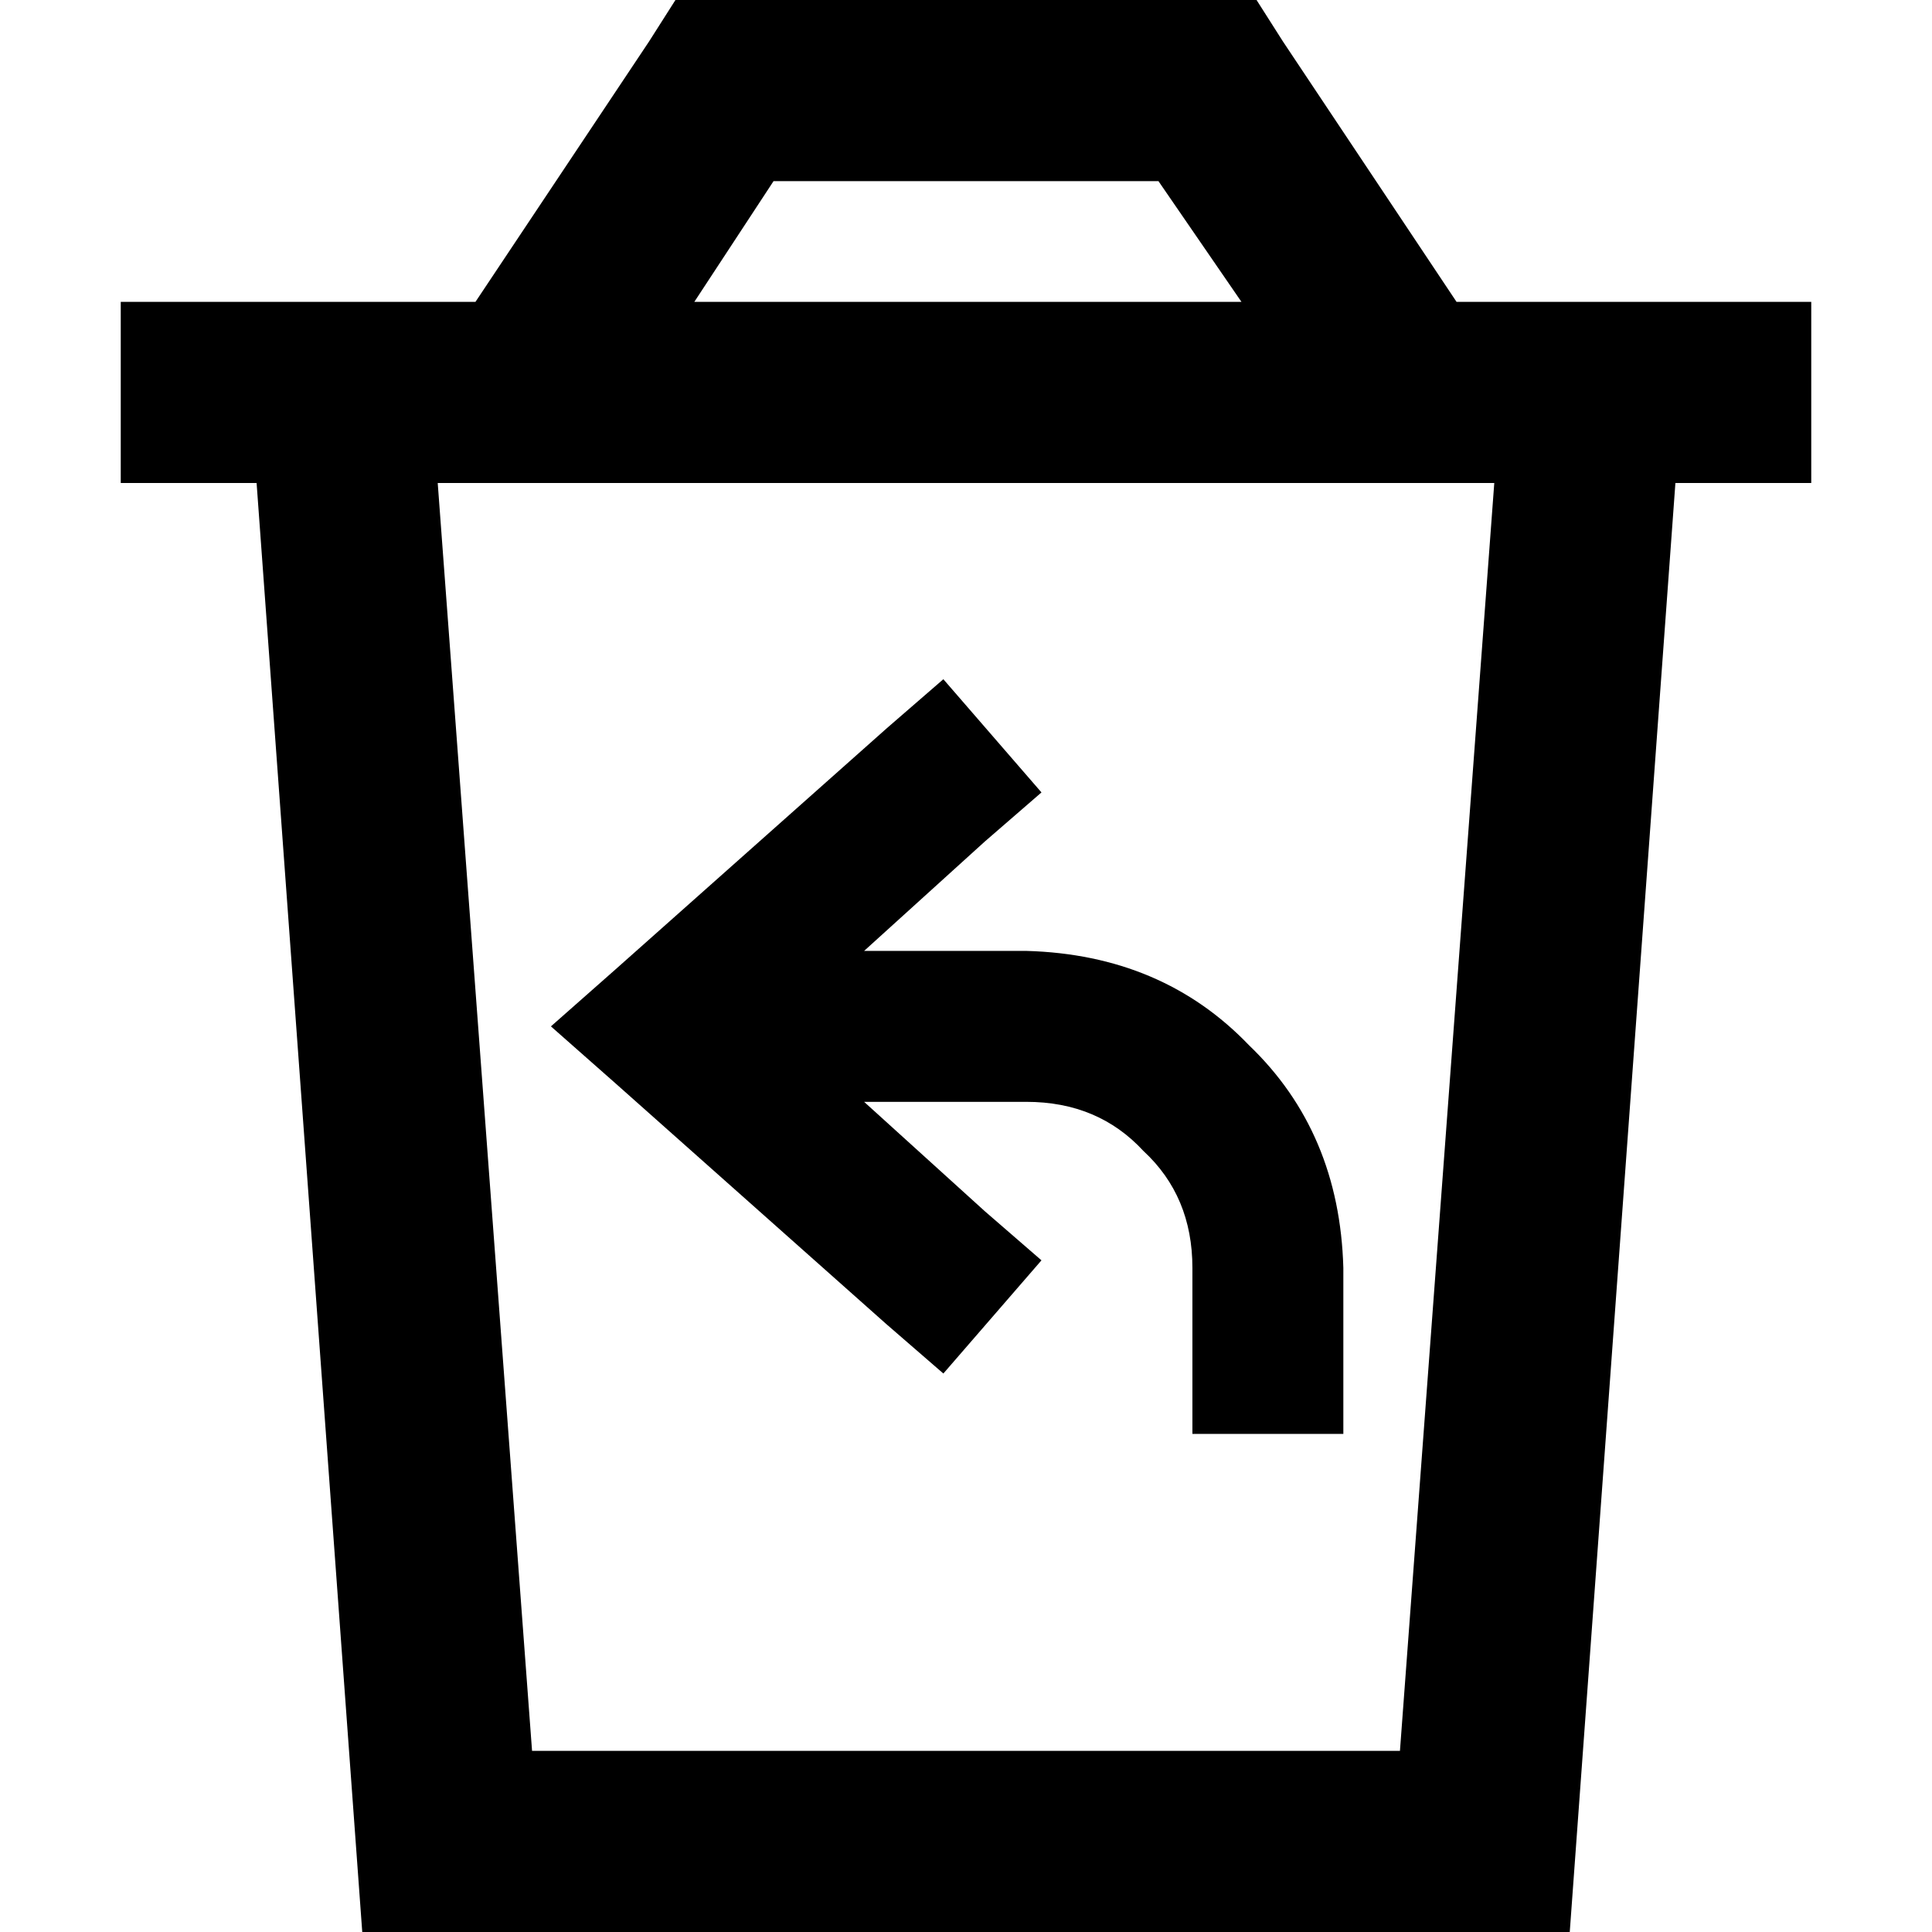 <svg xmlns="http://www.w3.org/2000/svg" viewBox="0 0 512 512">
  <path d="M 192 0 L 179 0 L 192 0 L 179 0 L 172 11 L 172 11 L 126 80 L 126 80 L 112 80 L 32 80 L 32 128 L 32 128 L 68 128 L 68 128 L 96 512 L 96 512 L 416 512 L 416 512 L 444 128 L 444 128 L 480 128 L 480 128 L 480 80 L 480 80 L 448 80 L 386 80 L 340 11 L 340 11 L 333 0 L 333 0 L 320 0 L 192 0 Z M 329 80 L 184 80 L 329 80 L 184 80 L 205 48 L 205 48 L 307 48 L 307 48 L 329 80 L 329 80 Z M 141 464 L 116 128 L 141 464 L 116 128 L 396 128 L 396 128 L 371 464 L 371 464 L 141 464 L 141 464 Z M 276 210 L 250 180 L 276 210 L 250 180 L 235 193 L 235 193 L 163 257 L 163 257 L 146 272 L 146 272 L 163 287 L 163 287 L 235 351 L 235 351 L 250 364 L 250 364 L 276 334 L 276 334 L 261 321 L 261 321 L 229 292 L 229 292 L 272 292 L 272 292 Q 291 292 303 305 Q 316 317 316 336 L 316 360 L 316 360 L 316 380 L 316 380 L 356 380 L 356 380 L 356 360 L 356 360 L 356 336 L 356 336 Q 355 300 331 277 Q 308 253 272 252 L 229 252 L 229 252 L 261 223 L 261 223 L 276 210 L 276 210 Z" />
</svg>